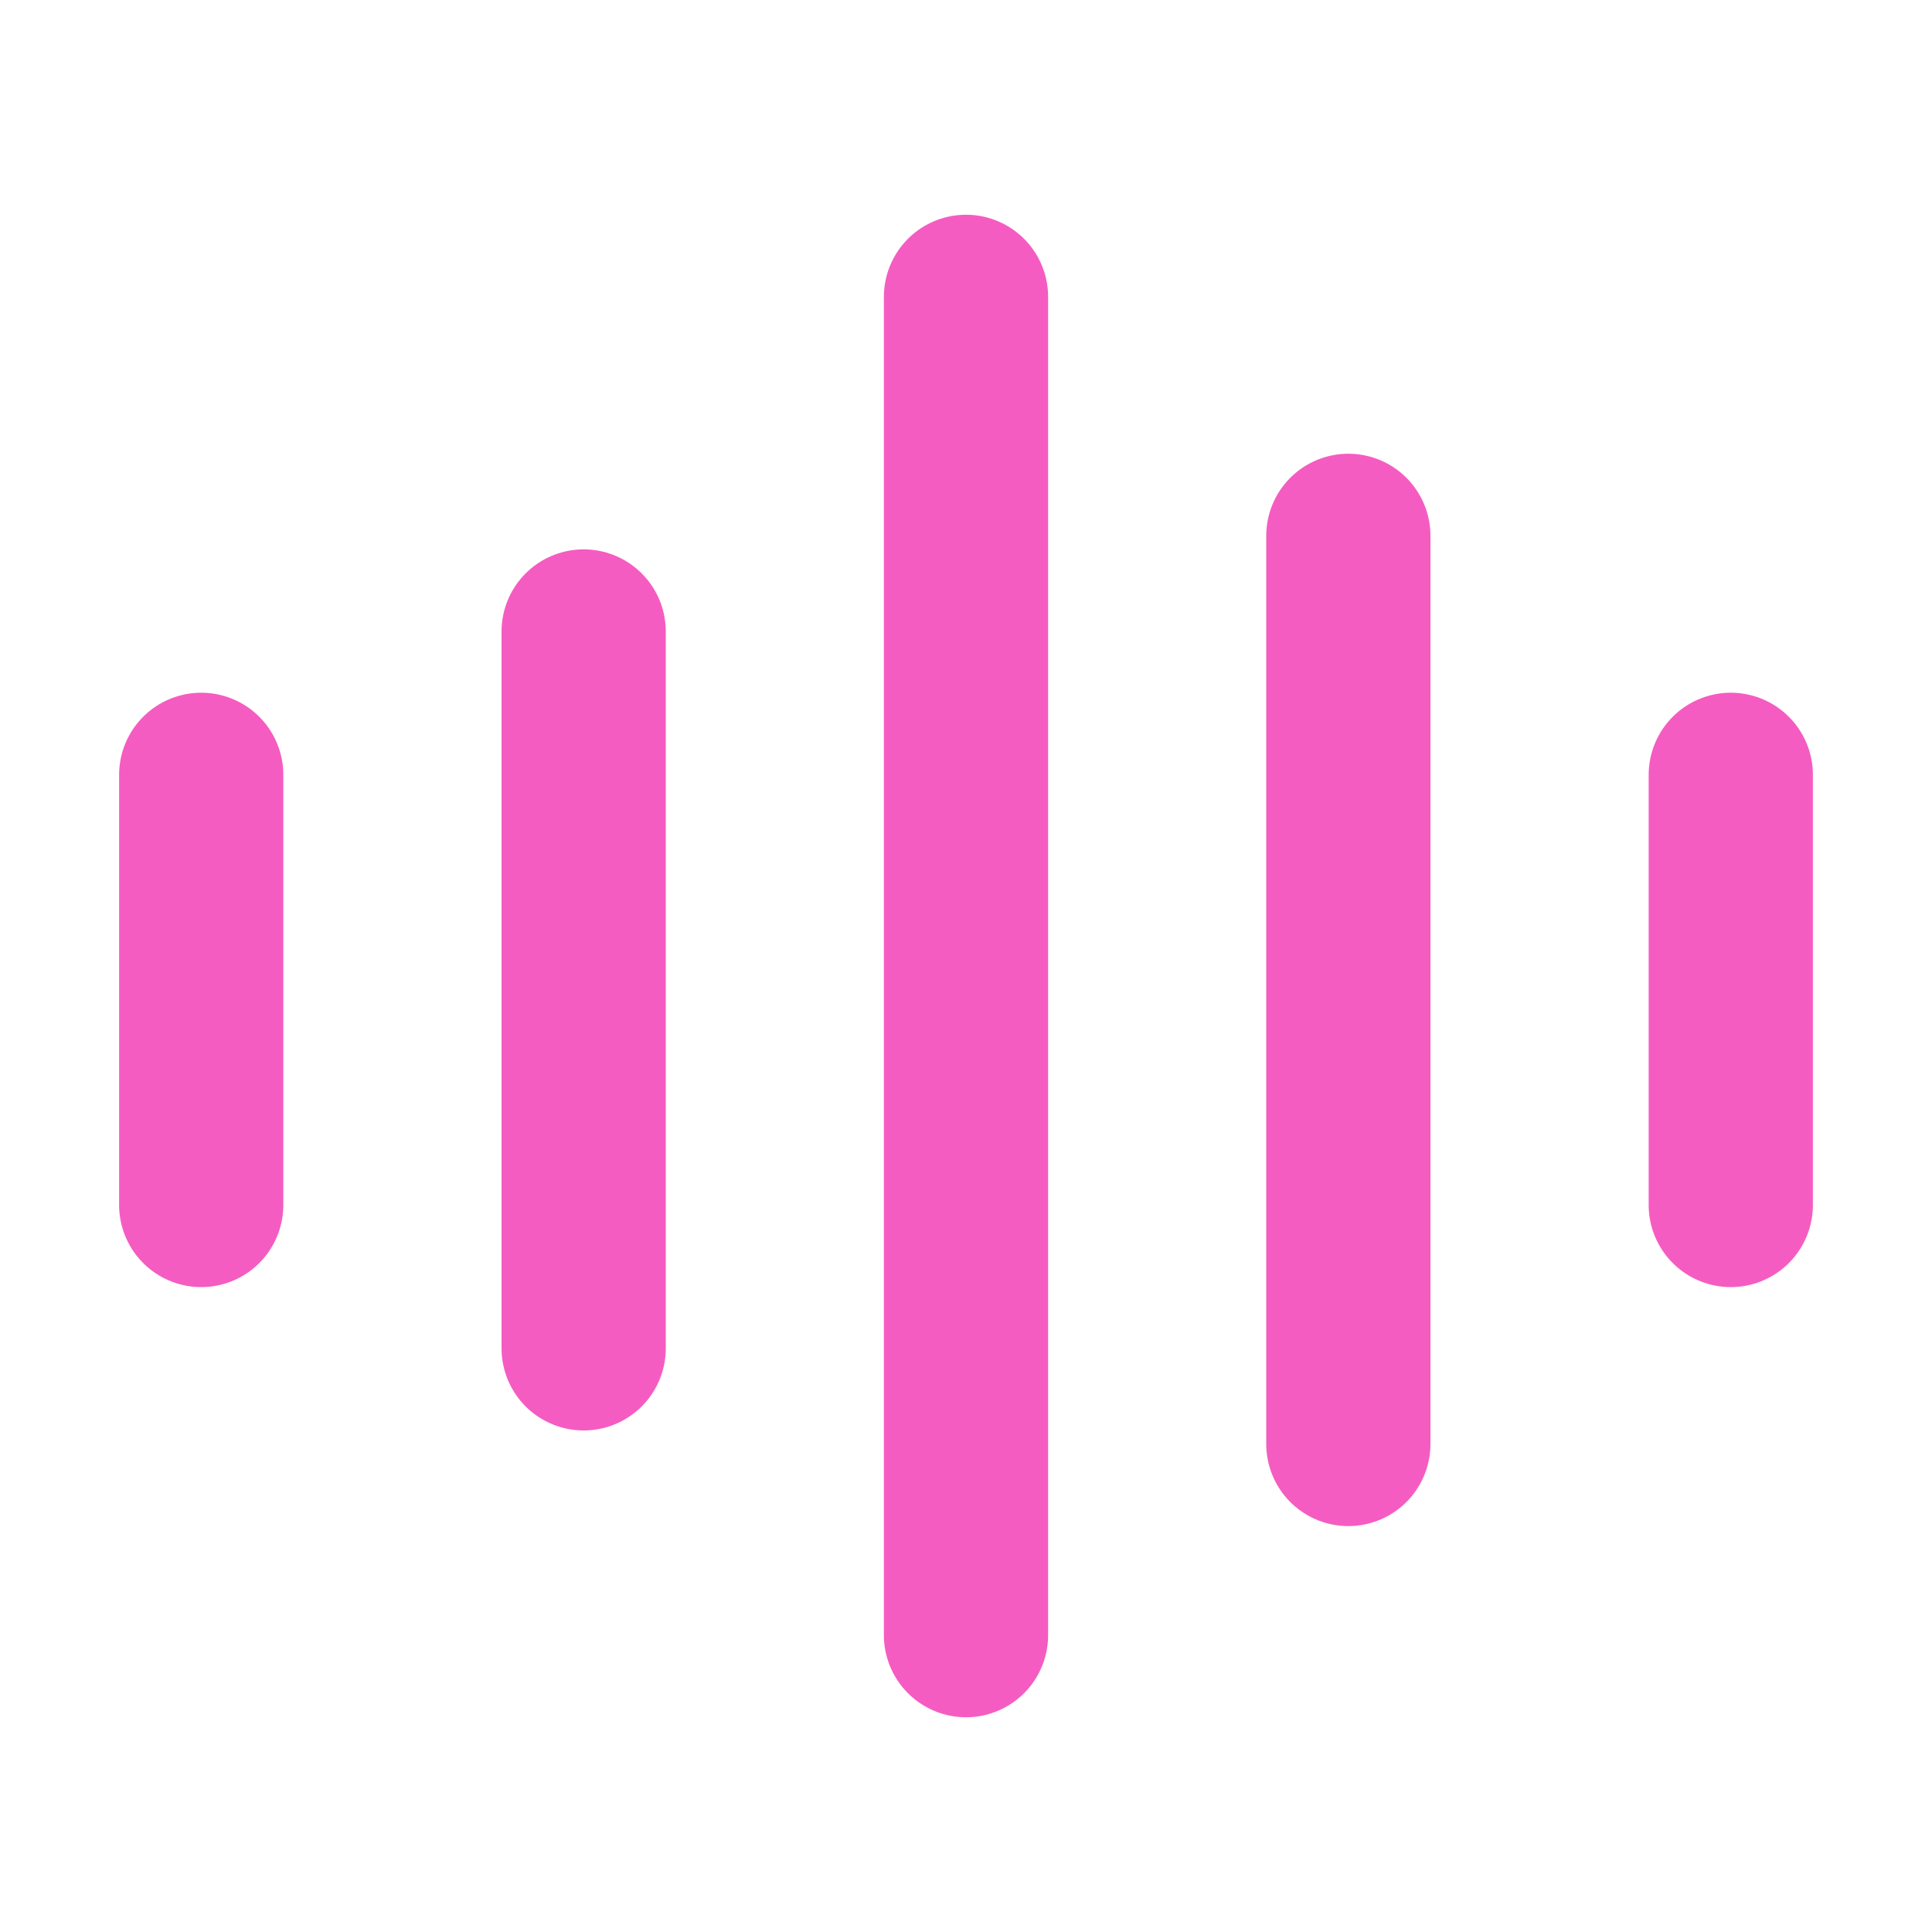 <svg width="20" height="20" viewBox="0 0 20 20" fill="none" xmlns="http://www.w3.org/2000/svg">
<path d="M2.083 8.021V12.474" stroke="#F234B2" stroke-opacity="0.8" stroke-width="1.7" stroke-linecap="round"/>
<path d="M17.917 8.021V12.474" stroke="#F234B2" stroke-opacity="0.8" stroke-width="1.7" stroke-linecap="round"/>
<path d="M6.042 6.537V13.958" stroke="#F234B2" stroke-opacity="0.8" stroke-width="1.7" stroke-linecap="round"/>
<path d="M13.958 5.547V14.948" stroke="#F234B2" stroke-opacity="0.8" stroke-width="1.7" stroke-linecap="round"/>
<path d="M10 3.073V16.927" stroke="#F234B2" stroke-opacity="0.8" stroke-width="1.7" stroke-linecap="round"/>
</svg>
